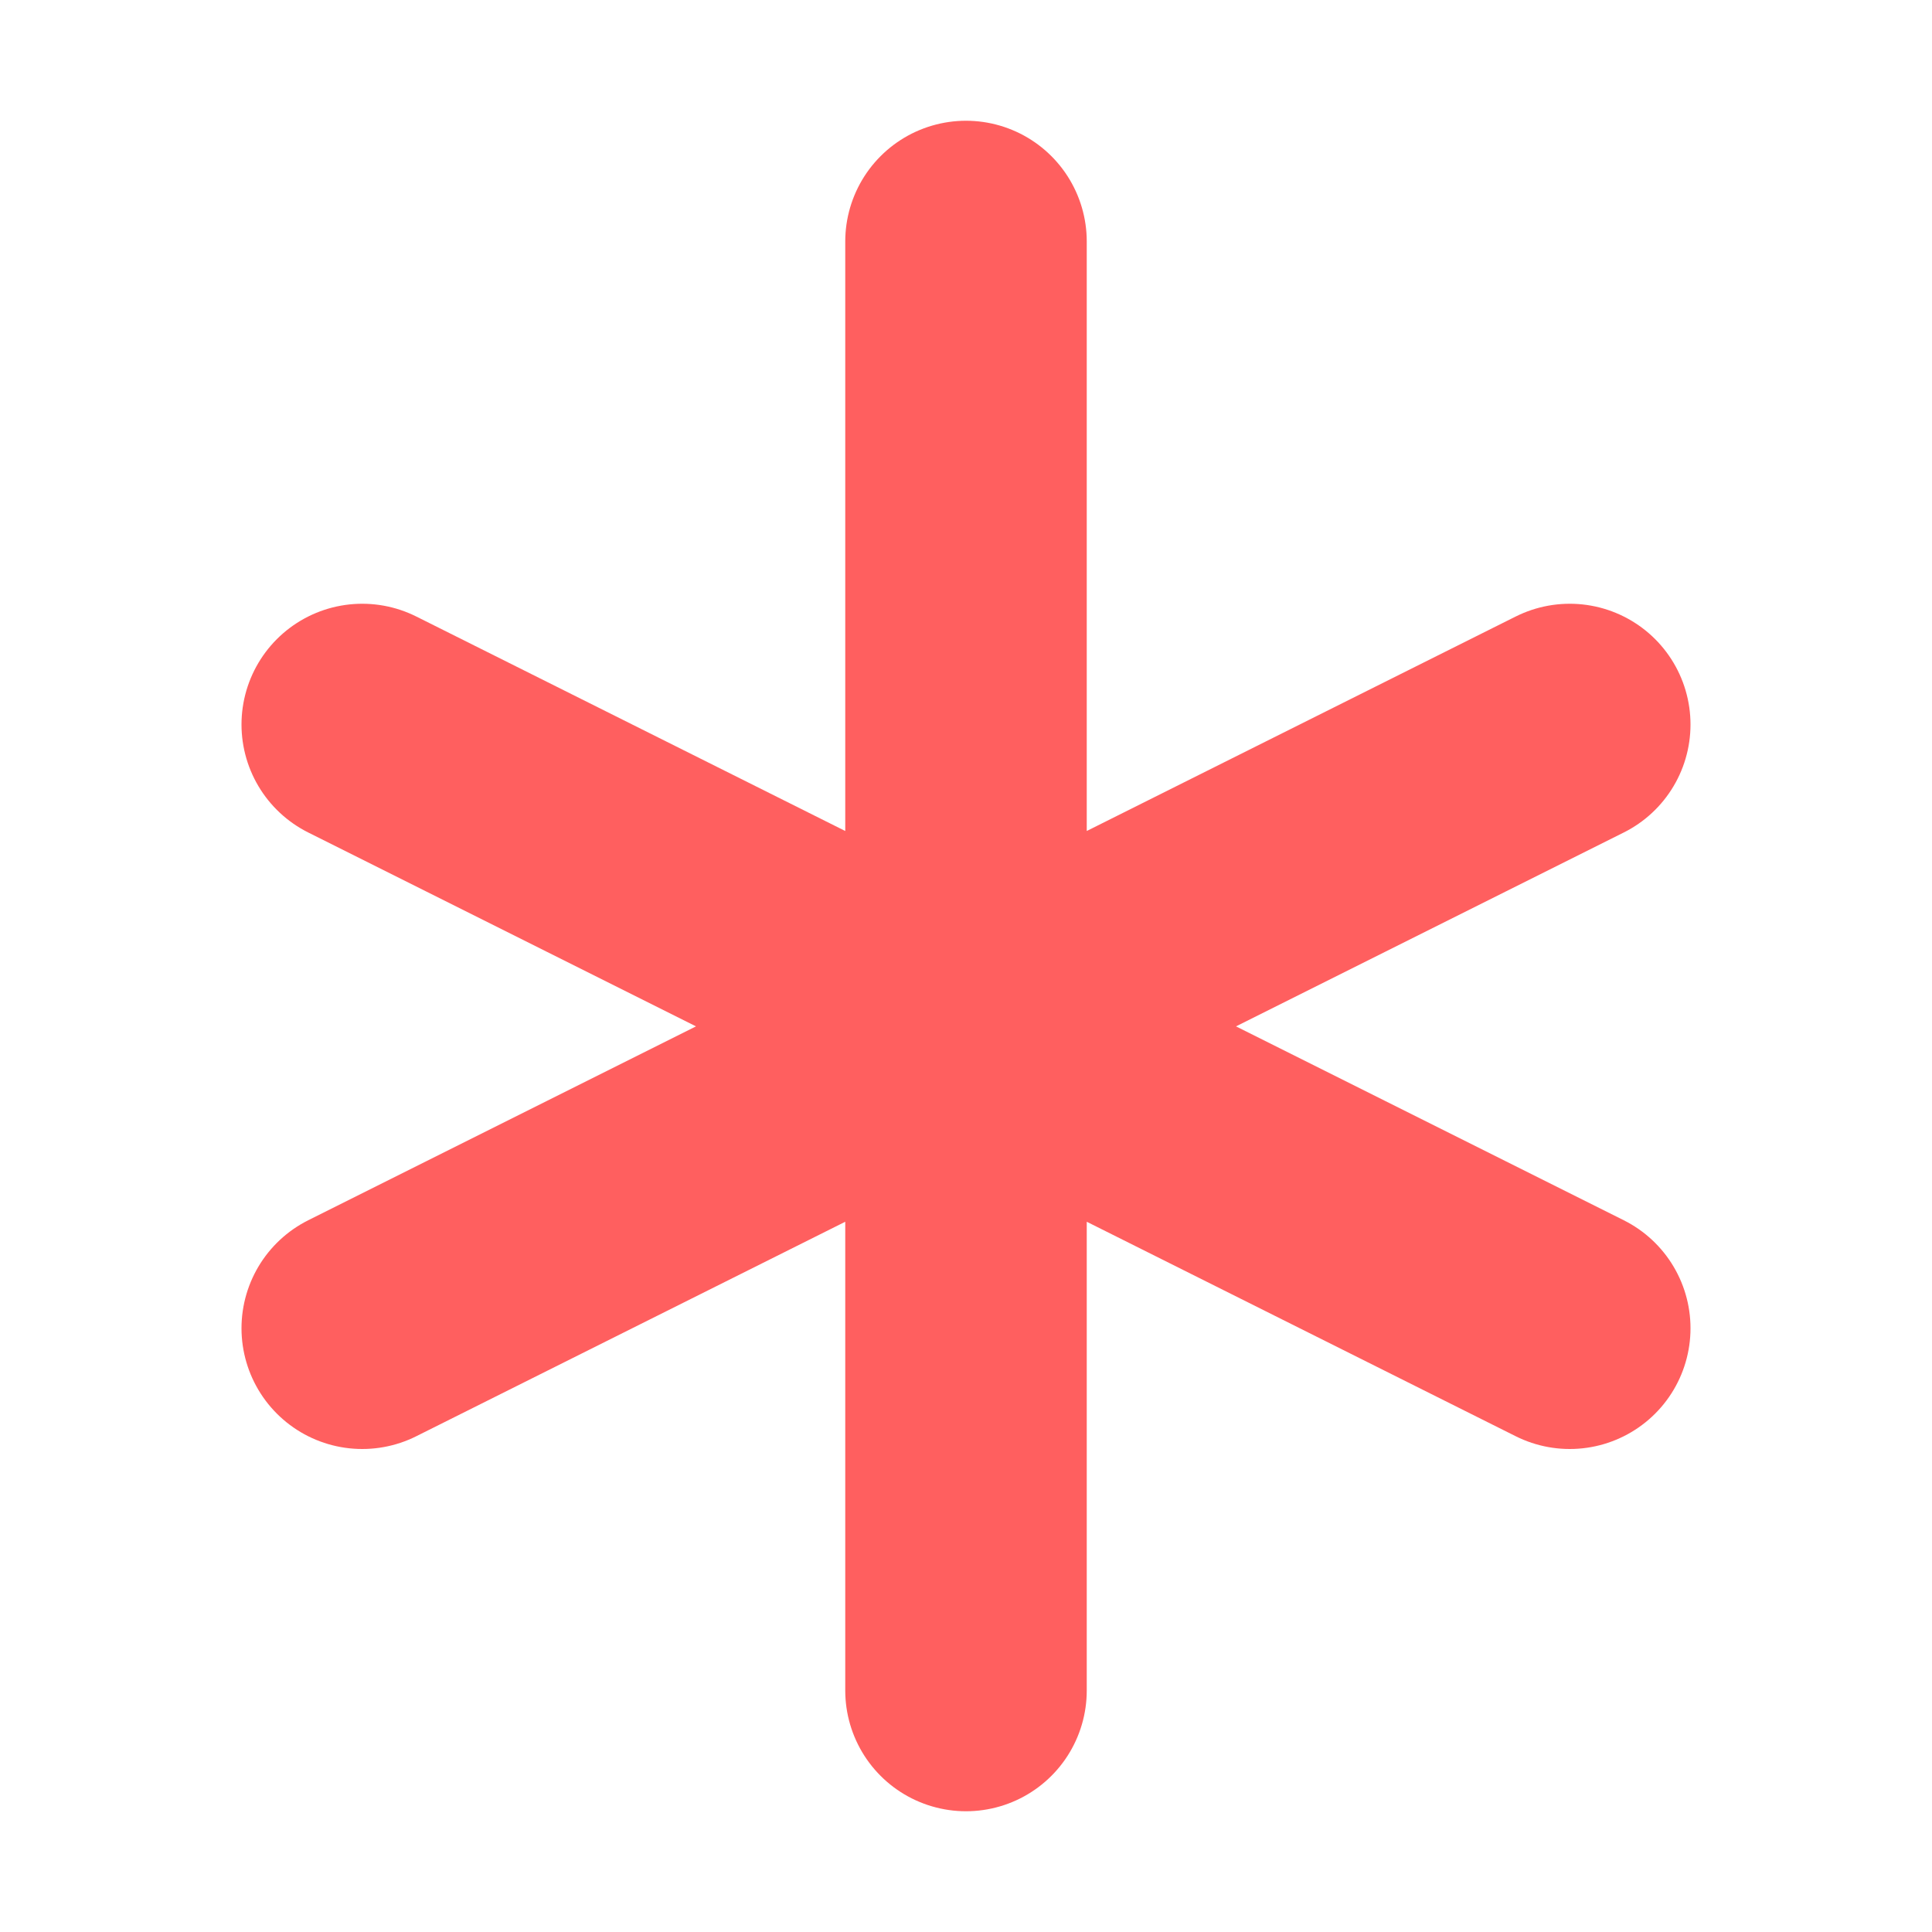 <svg xmlns="http://www.w3.org/2000/svg" width="16" height="16"><path fill="none" stroke="#ff5f5f" stroke-linecap="round" stroke-linejoin="round" stroke-width="2" d="M8 2v12M3 6l10 5M3 11l10-5"/></svg>